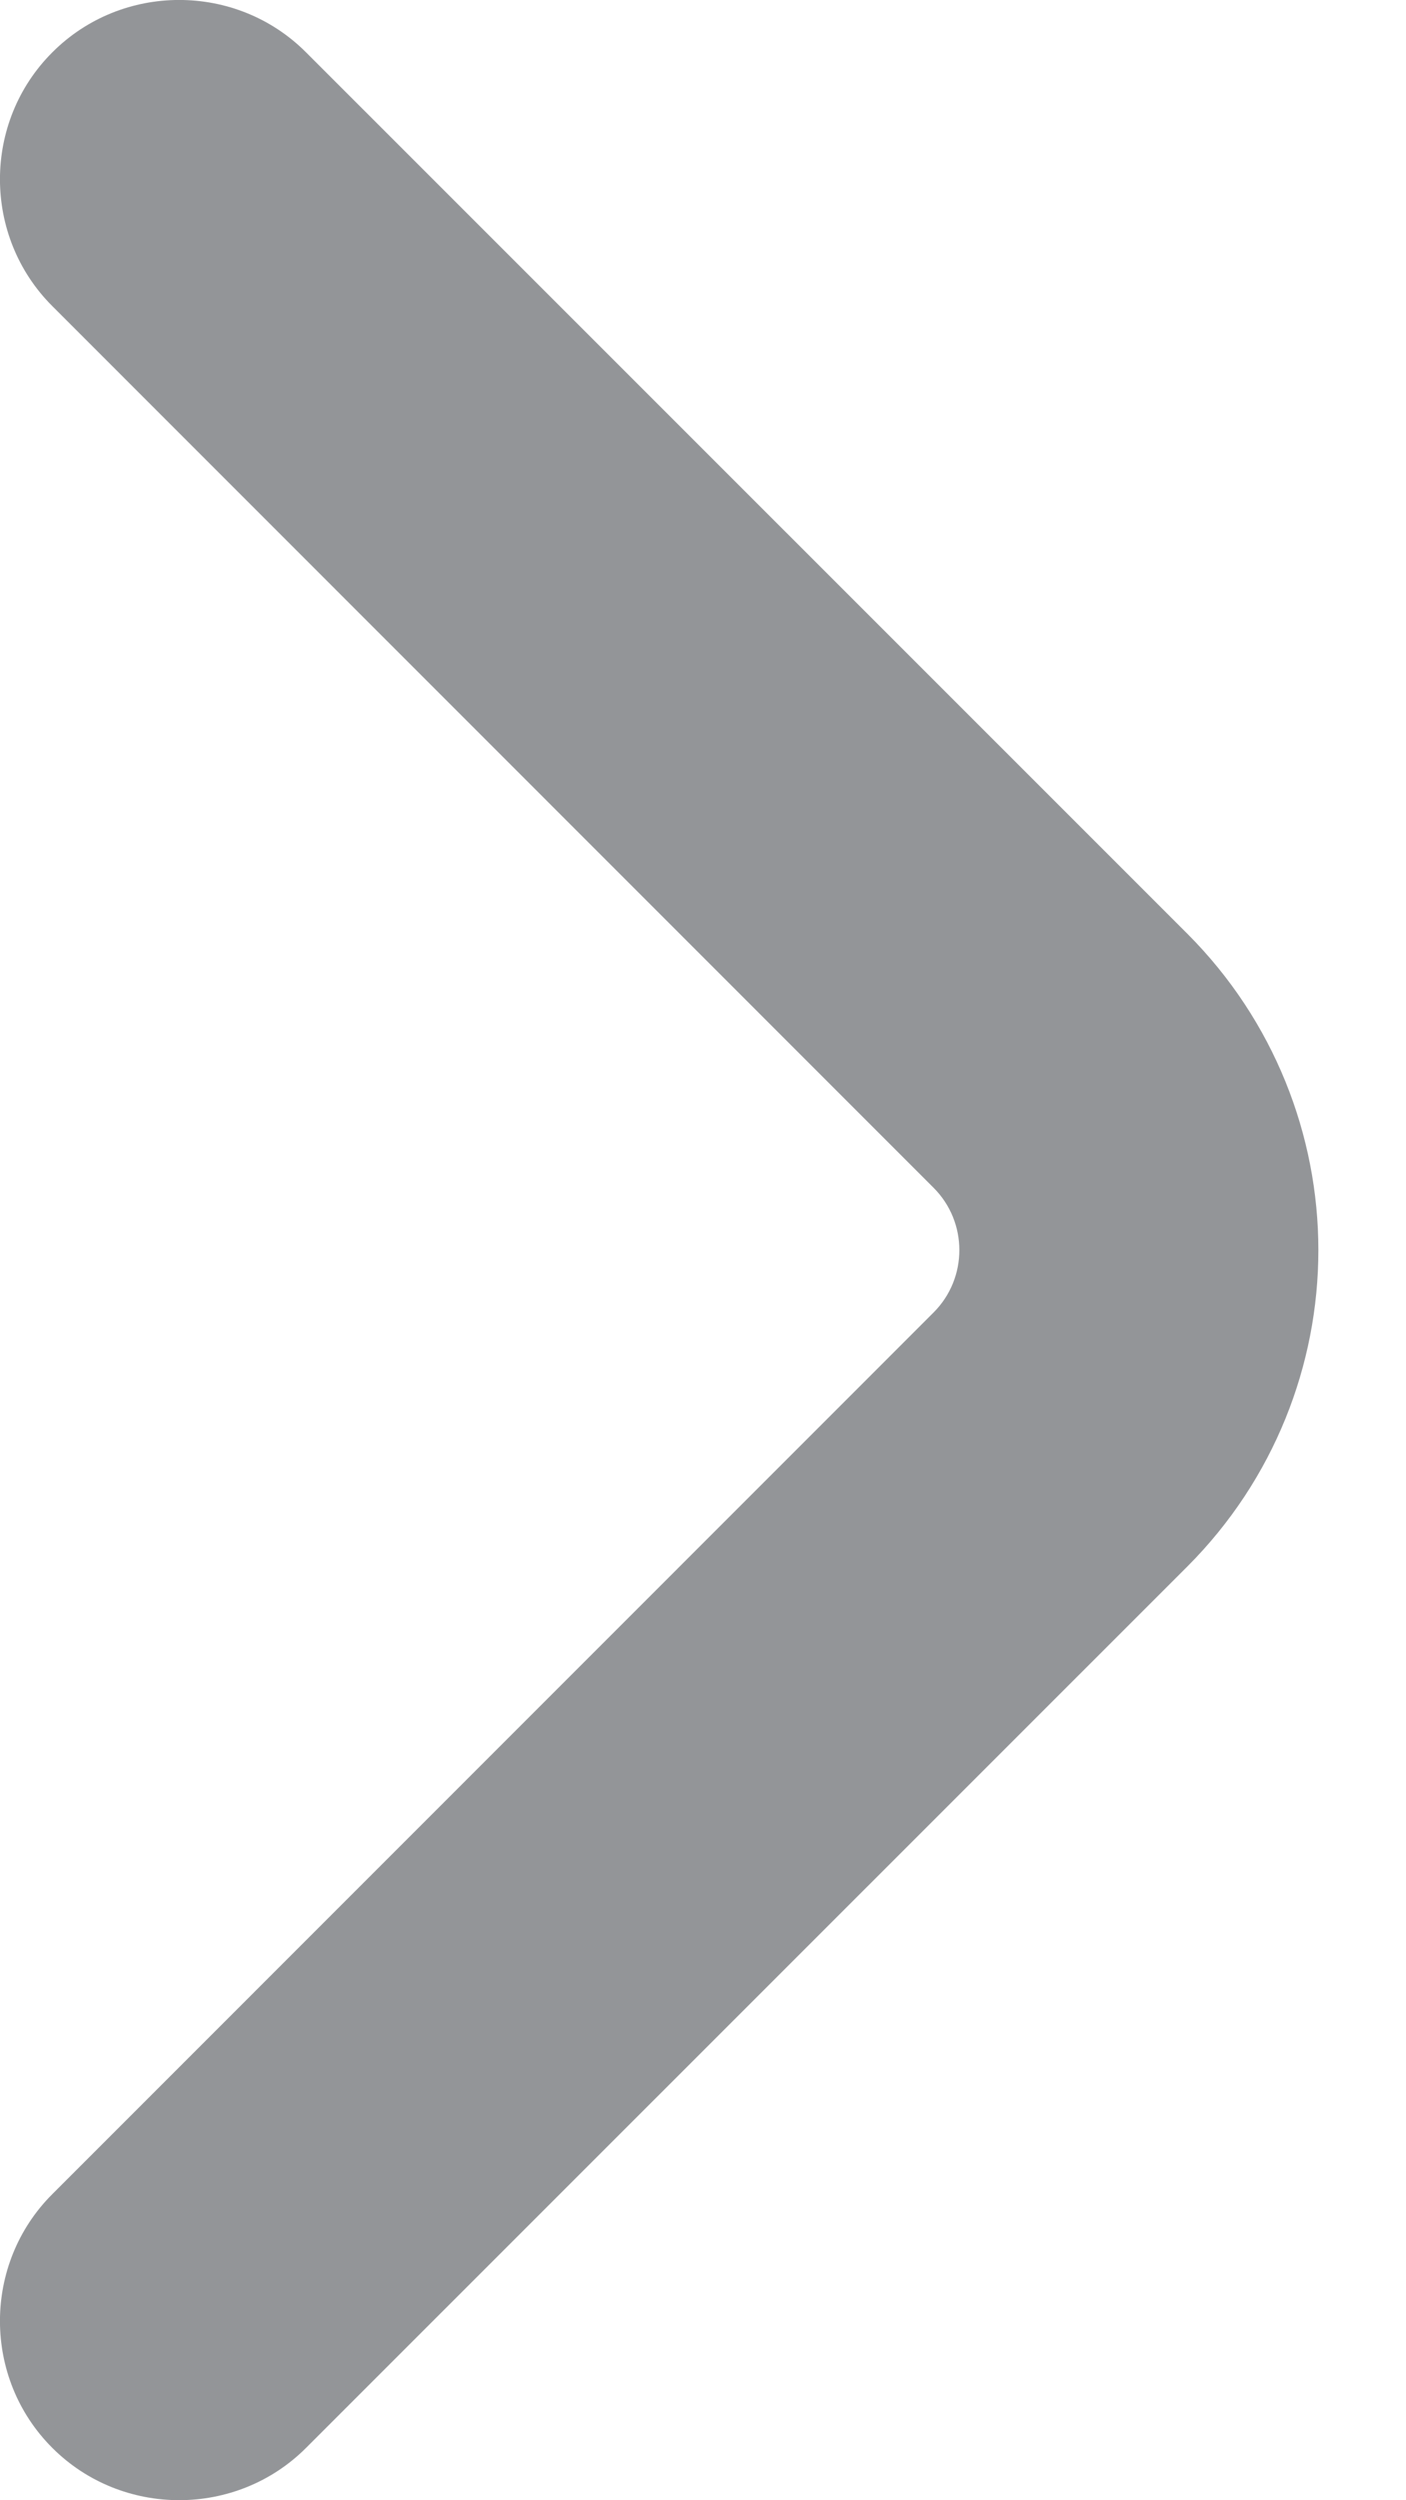 <svg width="9" height="16" viewBox="0 0 9 16" fill="none" xmlns="http://www.w3.org/2000/svg">
<path fill-rule="evenodd" clip-rule="evenodd" d="M0.335 14.041C-0.112 14.487 -0.112 15.219 0.335 15.665C0.781 16.111 1.513 16.111 1.959 15.665L1.613 15.32L1.959 15.665L7.601 10.024C8.156 9.468 8.439 8.734 8.439 8C8.439 7.266 8.156 6.532 7.601 5.976L1.959 0.335C1.513 -0.112 0.781 -0.112 0.335 0.335C-0.112 0.781 -0.112 1.513 0.335 1.959L5.976 7.601C6.196 7.821 6.196 8.179 5.976 8.399L0.335 14.041Z" fill="#292D32" fill-opacity="0.5"/>
</svg>
